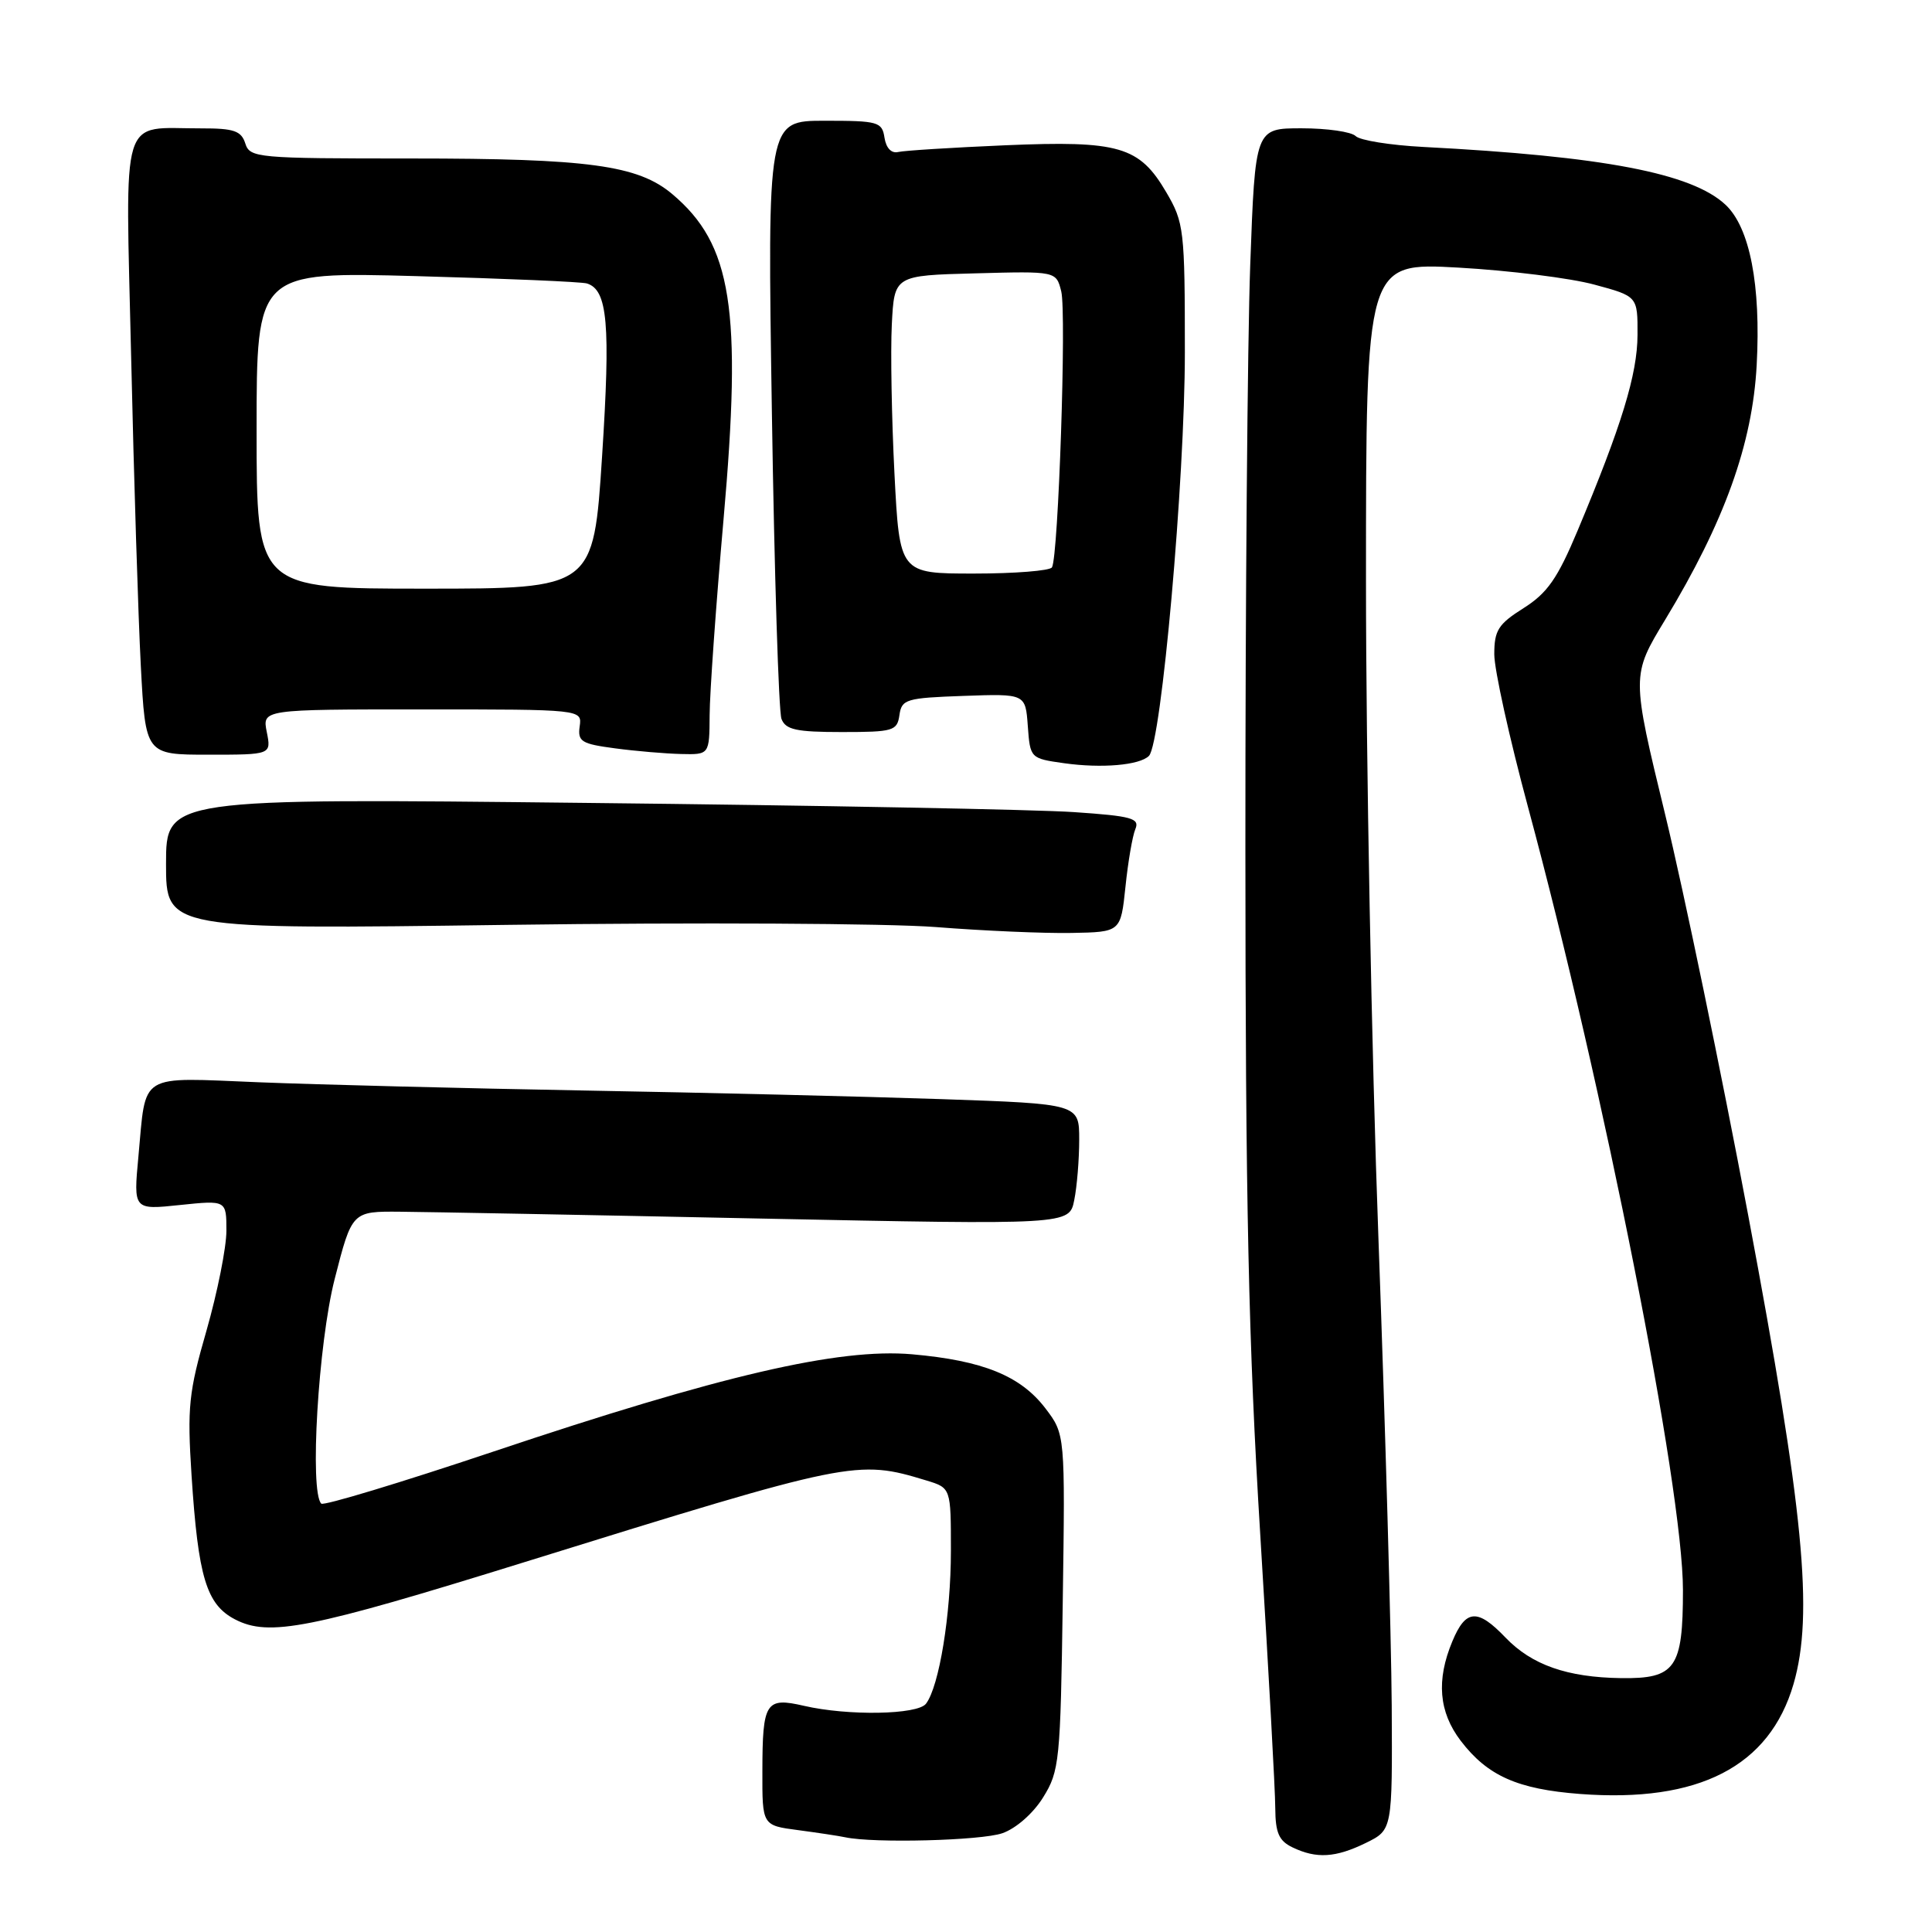 <?xml version="1.0" encoding="UTF-8" standalone="no"?>
<!DOCTYPE svg PUBLIC "-//W3C//DTD SVG 1.1//EN" "http://www.w3.org/Graphics/SVG/1.1/DTD/svg11.dtd" >
<svg xmlns="http://www.w3.org/2000/svg" xmlns:xlink="http://www.w3.org/1999/xlink" version="1.1" viewBox="0 0 256 256">
 <g >
 <path fill="currentColor"
d=" M 181.00 244.19 C 184.50 242.47 184.50 242.47 184.41 225.98 C 184.35 216.92 183.57 189.21 182.66 164.40 C 181.74 139.60 181.00 100.28 181.00 77.04 C 181.00 34.78 181.00 34.78 193.25 35.46 C 199.99 35.84 208.09 36.85 211.25 37.71 C 217.00 39.26 217.00 39.26 216.98 44.38 C 216.96 49.60 214.87 56.41 209.04 70.31 C 206.38 76.66 205.03 78.59 201.88 80.58 C 198.52 82.70 198.00 83.52 198.00 86.70 C 198.00 88.73 200.01 97.83 202.47 106.94 C 212.51 144.15 223.00 197.13 223.00 210.69 C 223.00 221.05 222.01 222.46 214.80 222.36 C 207.65 222.26 202.96 220.61 199.48 216.98 C 195.78 213.11 194.22 213.22 192.45 217.47 C 190.29 222.63 190.65 226.85 193.55 230.66 C 197.10 235.31 201.08 237.08 209.37 237.71 C 225.10 238.90 234.47 234.07 237.65 223.15 C 240.34 213.88 239.02 200.25 231.64 161.00 C 228.07 142.03 223.13 118.17 220.66 108.00 C 216.17 89.50 216.17 89.50 220.65 82.11 C 228.50 69.14 232.21 58.83 232.77 48.37 C 233.34 37.77 231.86 30.16 228.65 27.14 C 224.18 22.95 212.48 20.71 188.58 19.47 C 184.22 19.24 180.20 18.60 179.63 18.03 C 179.06 17.46 175.84 17.00 172.46 17.00 C 166.32 17.00 166.32 17.00 165.66 35.16 C 165.30 45.15 165.01 79.91 165.02 112.41 C 165.03 159.55 165.43 177.97 167.00 203.50 C 168.08 221.10 168.98 237.34 168.98 239.60 C 169.00 242.85 169.46 243.92 171.25 244.78 C 174.44 246.32 176.98 246.16 181.00 244.19 Z  M 132.82 242.91 C 134.63 242.28 136.91 240.28 138.22 238.16 C 140.38 234.69 140.52 233.37 140.82 212.27 C 141.14 190.05 141.14 190.05 138.52 186.61 C 135.23 182.30 130.25 180.28 120.86 179.45 C 111.14 178.60 95.48 182.24 65.32 192.36 C 53.12 196.45 42.88 199.55 42.57 199.24 C 41.00 197.66 42.17 178.04 44.34 169.50 C 46.64 160.50 46.64 160.50 53.07 160.56 C 56.61 160.59 77.99 160.99 100.59 161.46 C 141.69 162.30 141.69 162.30 142.34 159.03 C 142.71 157.22 143.00 153.62 143.00 151.01 C 143.00 146.27 143.00 146.27 124.75 145.64 C 114.71 145.30 93.45 144.78 77.50 144.50 C 61.55 144.21 42.15 143.72 34.39 143.41 C 18.15 142.76 19.39 142.00 18.34 153.24 C 17.68 160.32 17.68 160.32 23.84 159.67 C 30.00 159.03 30.00 159.03 30.00 163.08 C 30.00 165.30 28.81 171.24 27.37 176.28 C 25.00 184.49 24.80 186.46 25.38 195.48 C 26.26 209.01 27.35 212.61 31.15 214.58 C 35.65 216.91 40.97 215.86 69.50 206.99 C 112.89 193.51 113.55 193.37 122.75 196.17 C 126.00 197.16 126.00 197.16 126.00 205.50 C 126.00 213.93 124.45 223.45 122.70 225.75 C 121.59 227.22 112.36 227.38 106.53 226.03 C 101.46 224.86 101.03 225.53 101.02 234.69 C 101.00 241.88 101.00 241.88 105.75 242.50 C 108.36 242.85 111.17 243.27 112.00 243.45 C 115.78 244.26 130.02 243.89 132.82 242.91 Z  M 149.13 117.50 C 149.47 114.20 150.06 110.76 150.44 109.86 C 151.04 108.43 149.98 108.13 142.32 107.61 C 137.47 107.27 108.41 106.72 77.75 106.39 C 22.00 105.77 22.00 105.77 22.00 114.47 C 22.00 123.16 22.00 123.16 67.25 122.55 C 92.14 122.21 117.67 122.35 124.00 122.84 C 130.32 123.34 138.43 123.69 142.00 123.62 C 148.50 123.50 148.50 123.50 149.13 117.50 Z  M 152.24 100.16 C 153.89 98.51 157.00 63.56 157.00 46.68 C 157.00 30.42 156.89 29.49 154.54 25.48 C 150.97 19.39 148.32 18.61 133.20 19.25 C 126.22 19.55 119.84 19.95 119.02 20.14 C 118.12 20.36 117.42 19.63 117.20 18.25 C 116.88 16.14 116.37 16.00 109.27 16.00 C 101.68 16.00 101.68 16.00 102.28 54.76 C 102.61 76.08 103.18 94.30 103.55 95.26 C 104.10 96.69 105.50 97.00 111.54 97.00 C 118.37 97.00 118.88 96.85 119.18 94.75 C 119.48 92.65 120.06 92.48 127.69 92.21 C 135.88 91.92 135.88 91.92 136.19 96.21 C 136.50 100.47 136.53 100.50 141.00 101.13 C 145.98 101.83 151.00 101.40 152.24 100.16 Z  M 35.35 97.00 C 34.75 94.00 34.75 94.00 55.94 94.00 C 77.13 94.00 77.13 94.00 76.81 96.25 C 76.53 98.26 77.04 98.57 81.50 99.16 C 84.25 99.53 88.19 99.86 90.25 99.91 C 94.00 100.00 94.00 100.00 94.03 94.75 C 94.04 91.86 94.87 80.21 95.87 68.85 C 98.34 40.90 97.00 32.38 89.07 25.71 C 84.53 21.89 77.98 21.00 54.52 21.00 C 34.01 21.00 33.11 20.92 32.50 19.00 C 31.97 17.34 30.99 17.00 26.68 17.01 C 15.78 17.04 16.62 14.27 17.38 47.40 C 17.74 63.41 18.32 81.79 18.66 88.25 C 19.28 100.00 19.28 100.00 27.62 100.00 C 35.95 100.00 35.95 100.00 35.35 97.00 Z  M 118.52 62.75 C 118.15 55.46 117.99 46.58 118.17 43.00 C 118.50 36.50 118.50 36.50 129.22 36.22 C 139.95 35.93 139.95 35.93 140.62 38.61 C 141.33 41.45 140.24 73.80 139.39 75.18 C 139.11 75.63 134.45 76.00 129.04 76.00 C 119.20 76.00 119.20 76.00 118.52 62.75 Z  M 34.00 57.01 C 34.00 36.01 34.00 36.01 55.25 36.59 C 66.94 36.91 77.07 37.34 77.77 37.56 C 80.52 38.41 80.91 42.93 79.78 60.45 C 78.64 78.00 78.64 78.00 56.32 78.00 C 34.00 78.00 34.00 78.00 34.00 57.01 Z "/>
</g>
</svg>